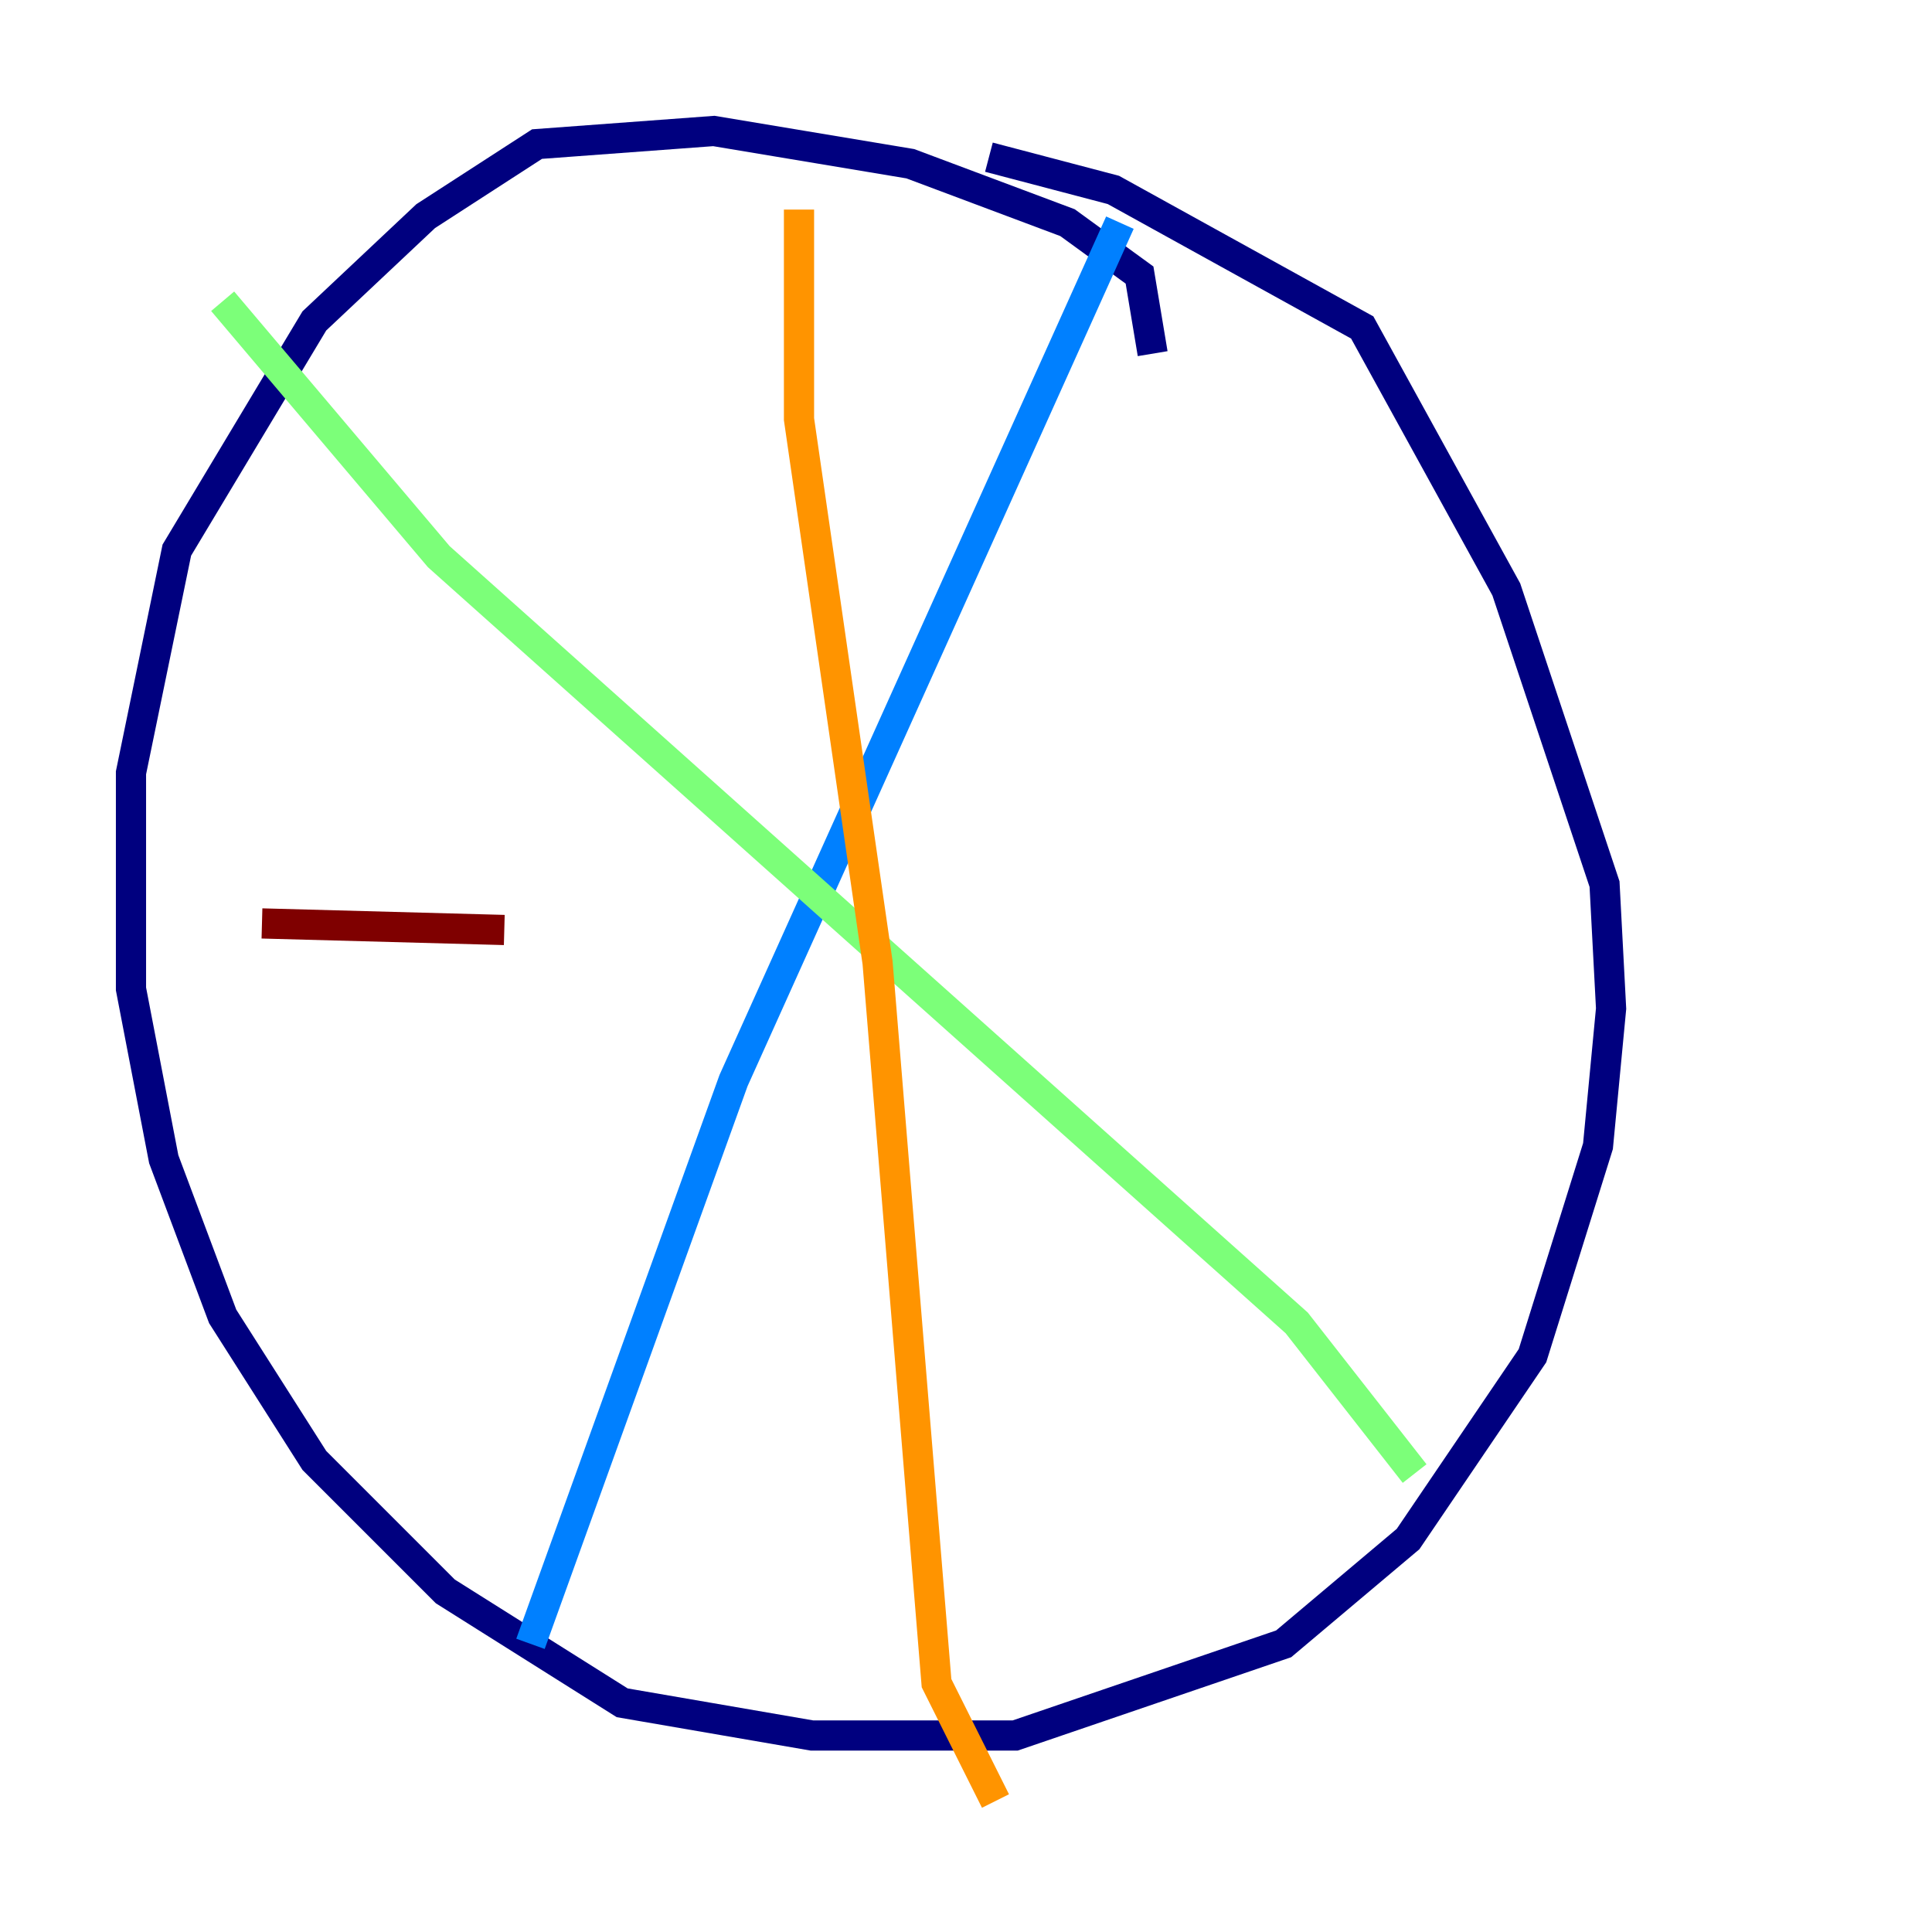 <?xml version="1.0" encoding="utf-8" ?>
<svg baseProfile="tiny" height="128" version="1.2" viewBox="0,0,128,128" width="128" xmlns="http://www.w3.org/2000/svg" xmlns:ev="http://www.w3.org/2001/xml-events" xmlns:xlink="http://www.w3.org/1999/xlink"><defs /><polyline fill="none" points="76.366,23.43 75.498,18.224 70.725,14.752 60.312,10.848 47.295,8.678 35.58,9.546 28.203,14.319 20.827,21.261 11.715,36.447 8.678,51.2 8.678,65.519 10.848,76.8 14.752,87.214 20.827,96.759 29.505,105.437 41.22,112.814 53.803,114.983 67.254,114.983 85.044,108.909 93.288,101.966 101.532,89.817 105.871,75.932 106.739,66.82 106.305,58.576 99.797,39.051 90.251,21.695 73.763,12.583 65.519,10.414" stroke="#00007f" stroke-width="2" /><polyline fill="none" points="74.197,14.752 48.597,71.593 35.146,108.909" stroke="#0080ff" stroke-width="2" /><polyline fill="none" points="14.752,19.959 29.071,36.881 85.912,87.647 93.722,97.627" stroke="#7cff79" stroke-width="2" /><polyline fill="none" points="52.936,13.885 52.936,27.77 58.142,63.783 62.047,111.512 65.953,119.322" stroke="#ff9400" stroke-width="2" /><polyline fill="none" points="17.356,61.18 33.41,61.614" stroke="#7f0000" stroke-width="2" /></svg>